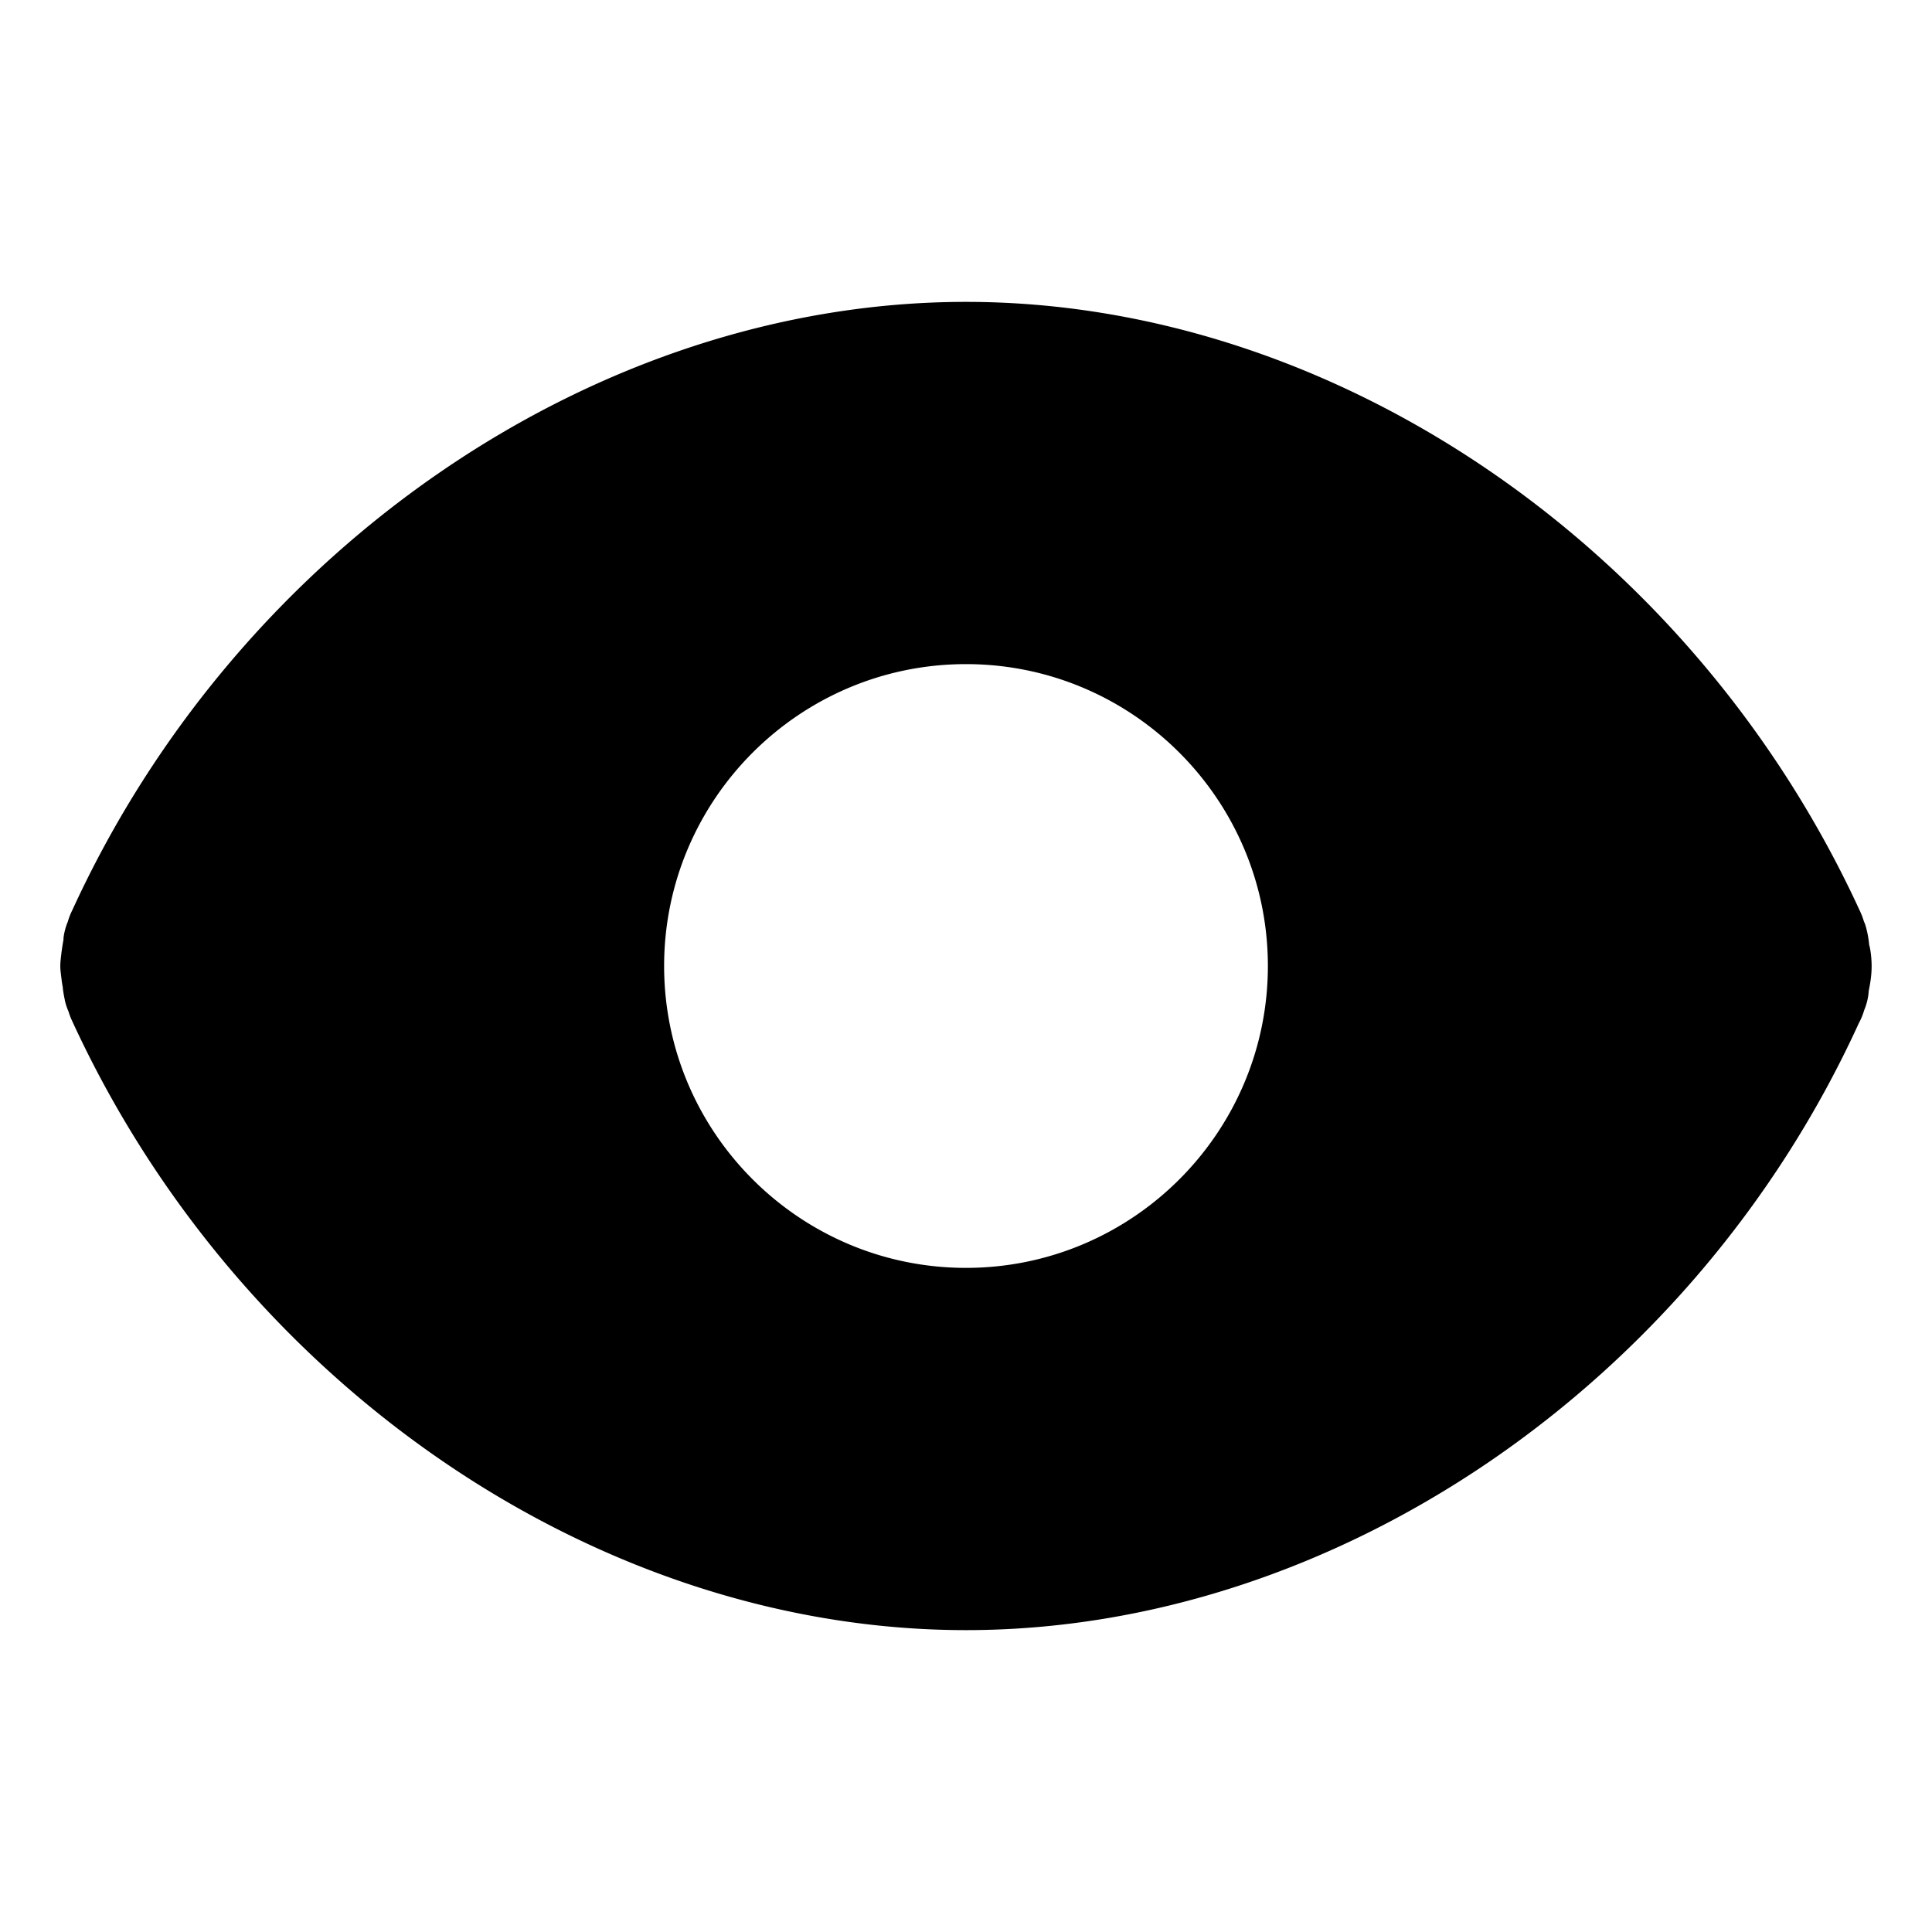 <?xml version="1.0" standalone="no"?><!DOCTYPE svg PUBLIC "-//W3C//DTD SVG 1.1//EN" "http://www.w3.org/Graphics/SVG/1.1/DTD/svg11.dtd"><svg t="1584699011055" class="icon" viewBox="0 0 1024 1024" version="1.1" xmlns="http://www.w3.org/2000/svg" p-id="10575" xmlns:xlink="http://www.w3.org/1999/xlink" width="200" height="200"><defs><style type="text/css"></style></defs><path d="M992 512.096c0-5.76-0.992-10.592-1.28-11.136a54.272 54.272 0 0 0-2.08-10.816l-0.832-2.08a33.28 33.28 0 0 0-1.6-4.32C897.664 290.112 707.104 160 512 160 316.928 160 126.368 290.016 38.24 482.592a32.032 32.032 0 0 0-2.272 5.856 55.52 55.52 0 0 0-0.64 1.6c-1.76 5.088-1.792 8.64-1.632 7.744a130.784 130.784 0 0 0-1.568 11.168 27.68 27.68 0 0 0 0.032 6.304s0.736 6.464 1.088 7.808c0.128 1.824 0.576 4.512 1.12 6.976h-0.032c0.448 2.08 1.12 4.096 1.984 6.08 0.48 1.536 0.992 2.976 1.472 4.032C126.432 733.856 316.992 864 512 864c195.136 0 385.696-130.048 473.216-321.696 1.376-2.496 2.24-4.832 2.848-6.912a31.392 31.392 0 0 0 2.4-10.048l-0.032 0.032c0.608-3.104 1.568-7.744 1.568-13.28zM512 672c-88.224 0-160-71.776-160-160s71.776-160 160-160 160 71.776 160 160-71.776 160-160 160z" p-id="10576"></path></svg>